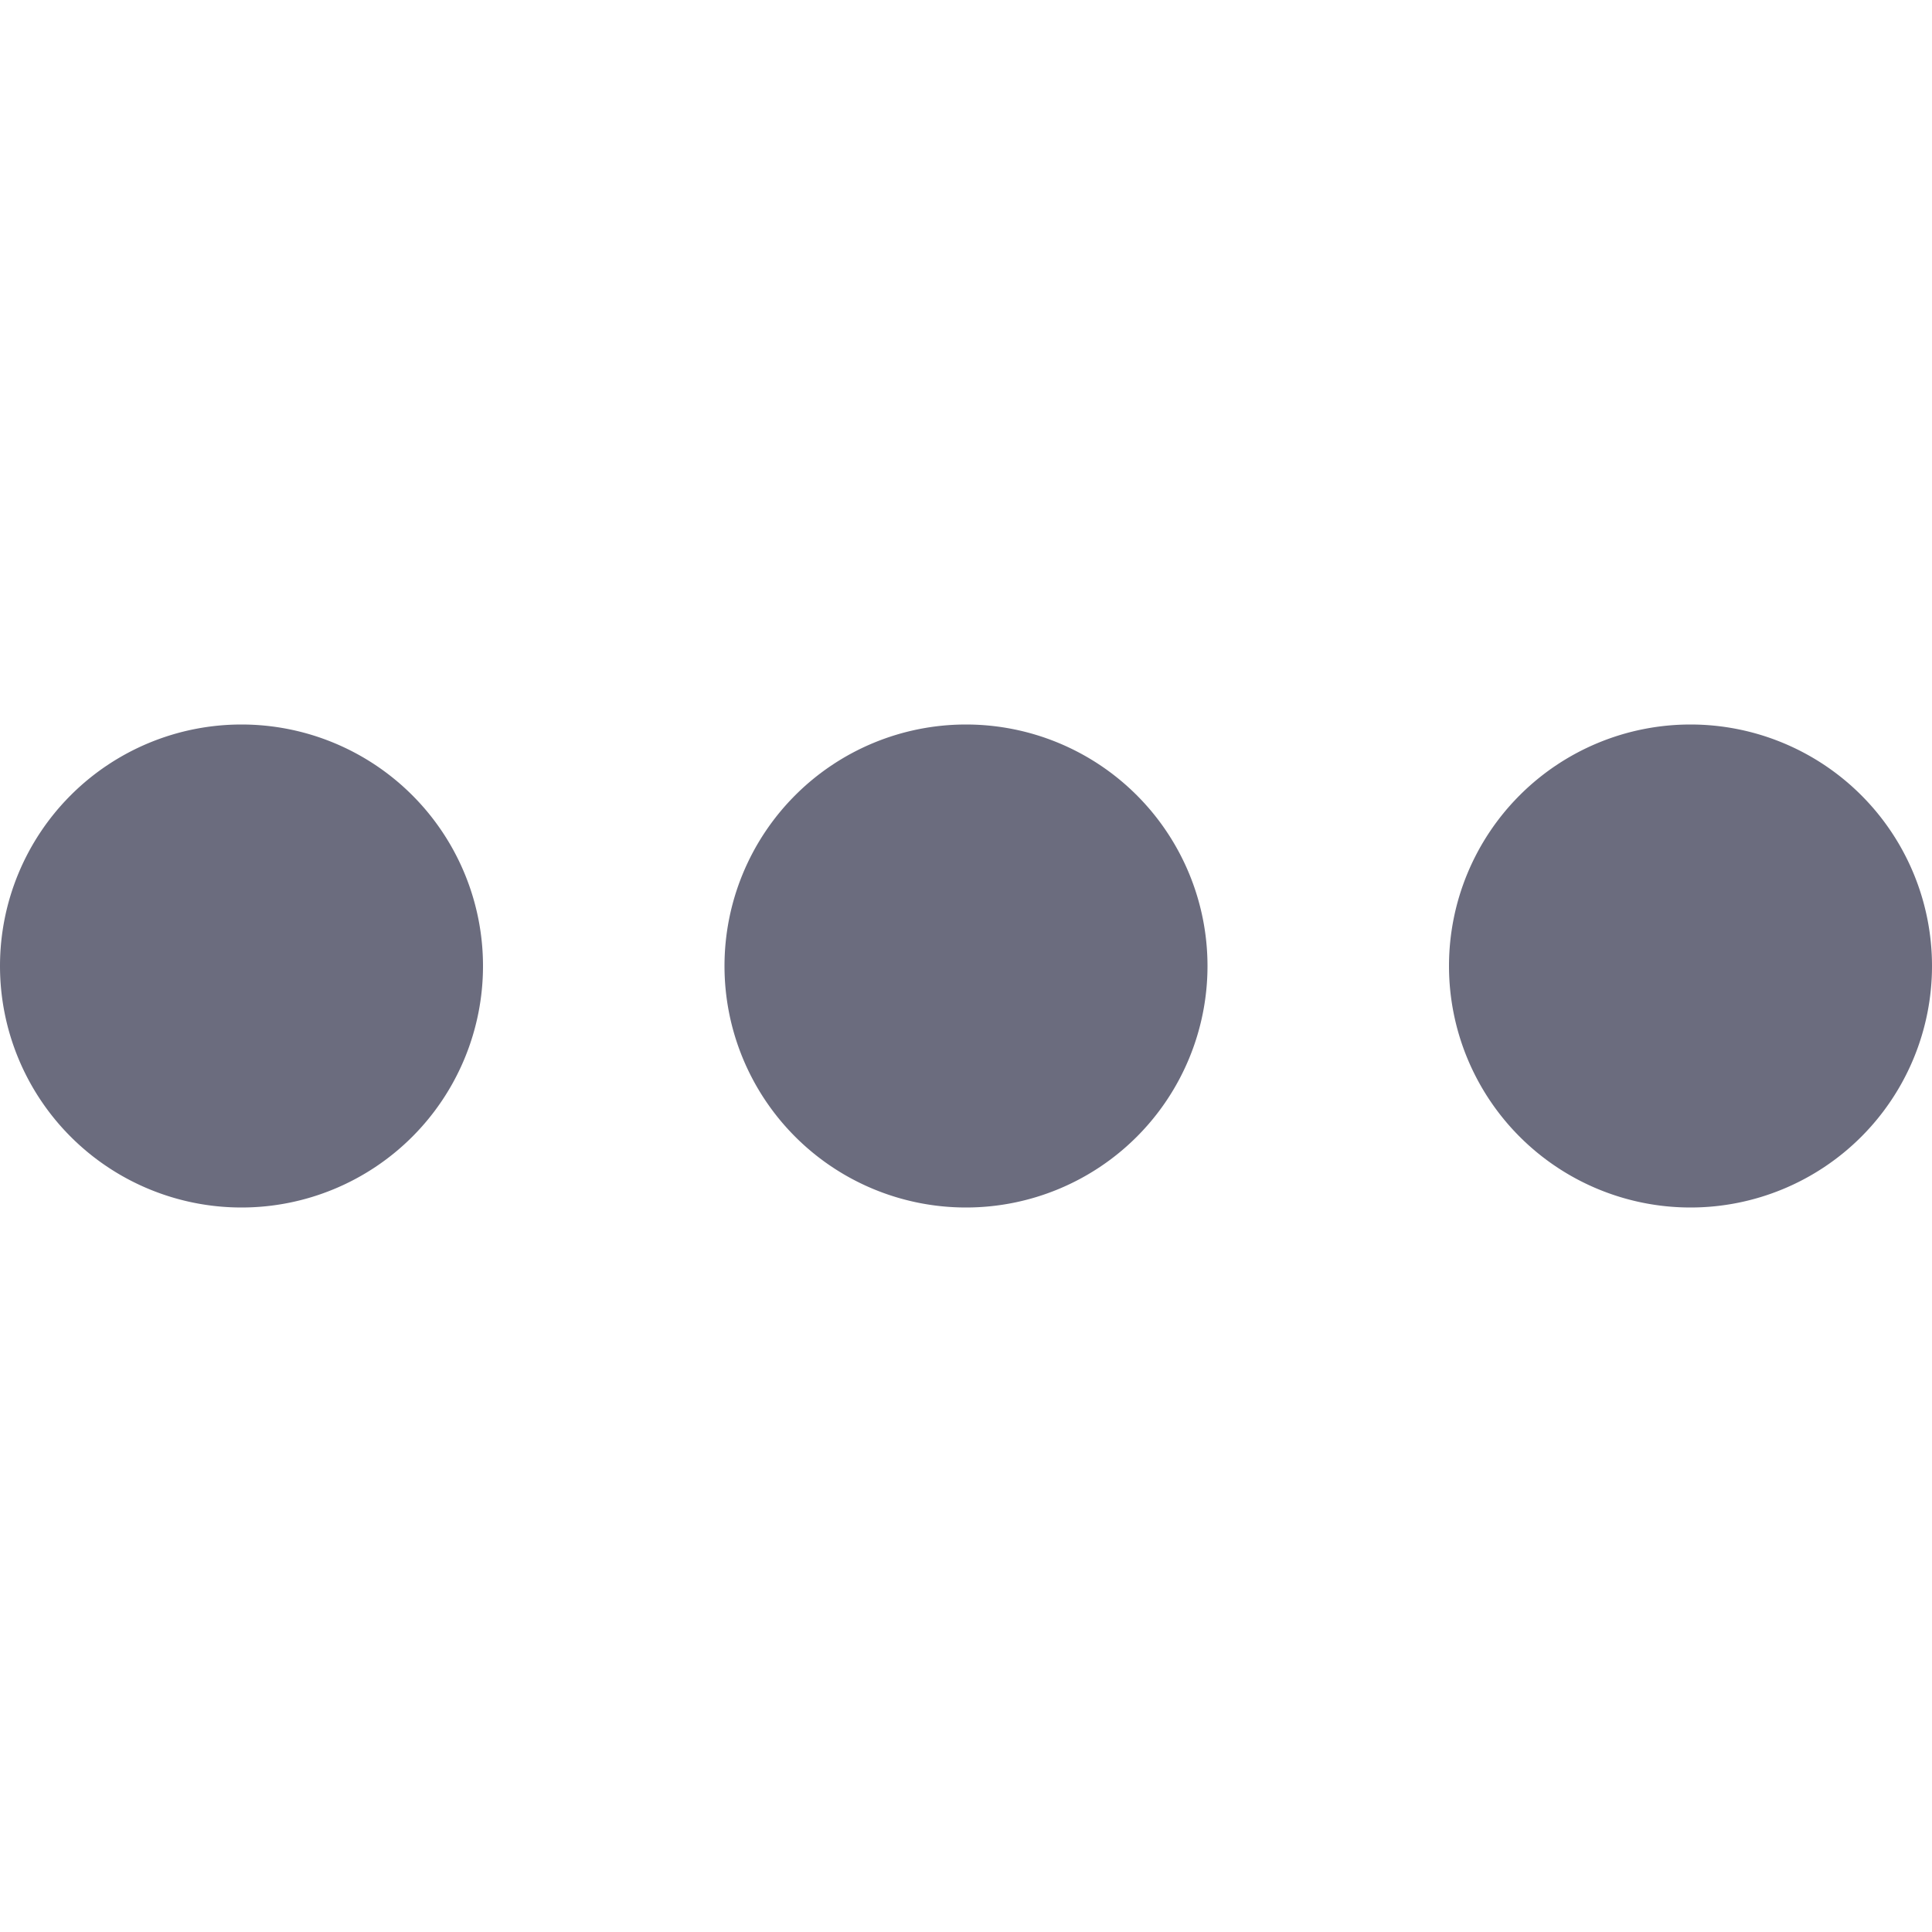 <svg xmlns="http://www.w3.org/2000/svg" width="16" height="16" fill="none" viewBox="0 0 16 16">
    <path fill="#6B6C7E" d="M4 8a2 2 0 1 1-4 0 2 2 0 0 1 4 0zM10 8a2 2 0 1 1-4 0 2 2 0 0 1 4 0zM14 10a2 2 0 1 0 0-4 2 2 0 0 0 0 4z"/>
</svg>

